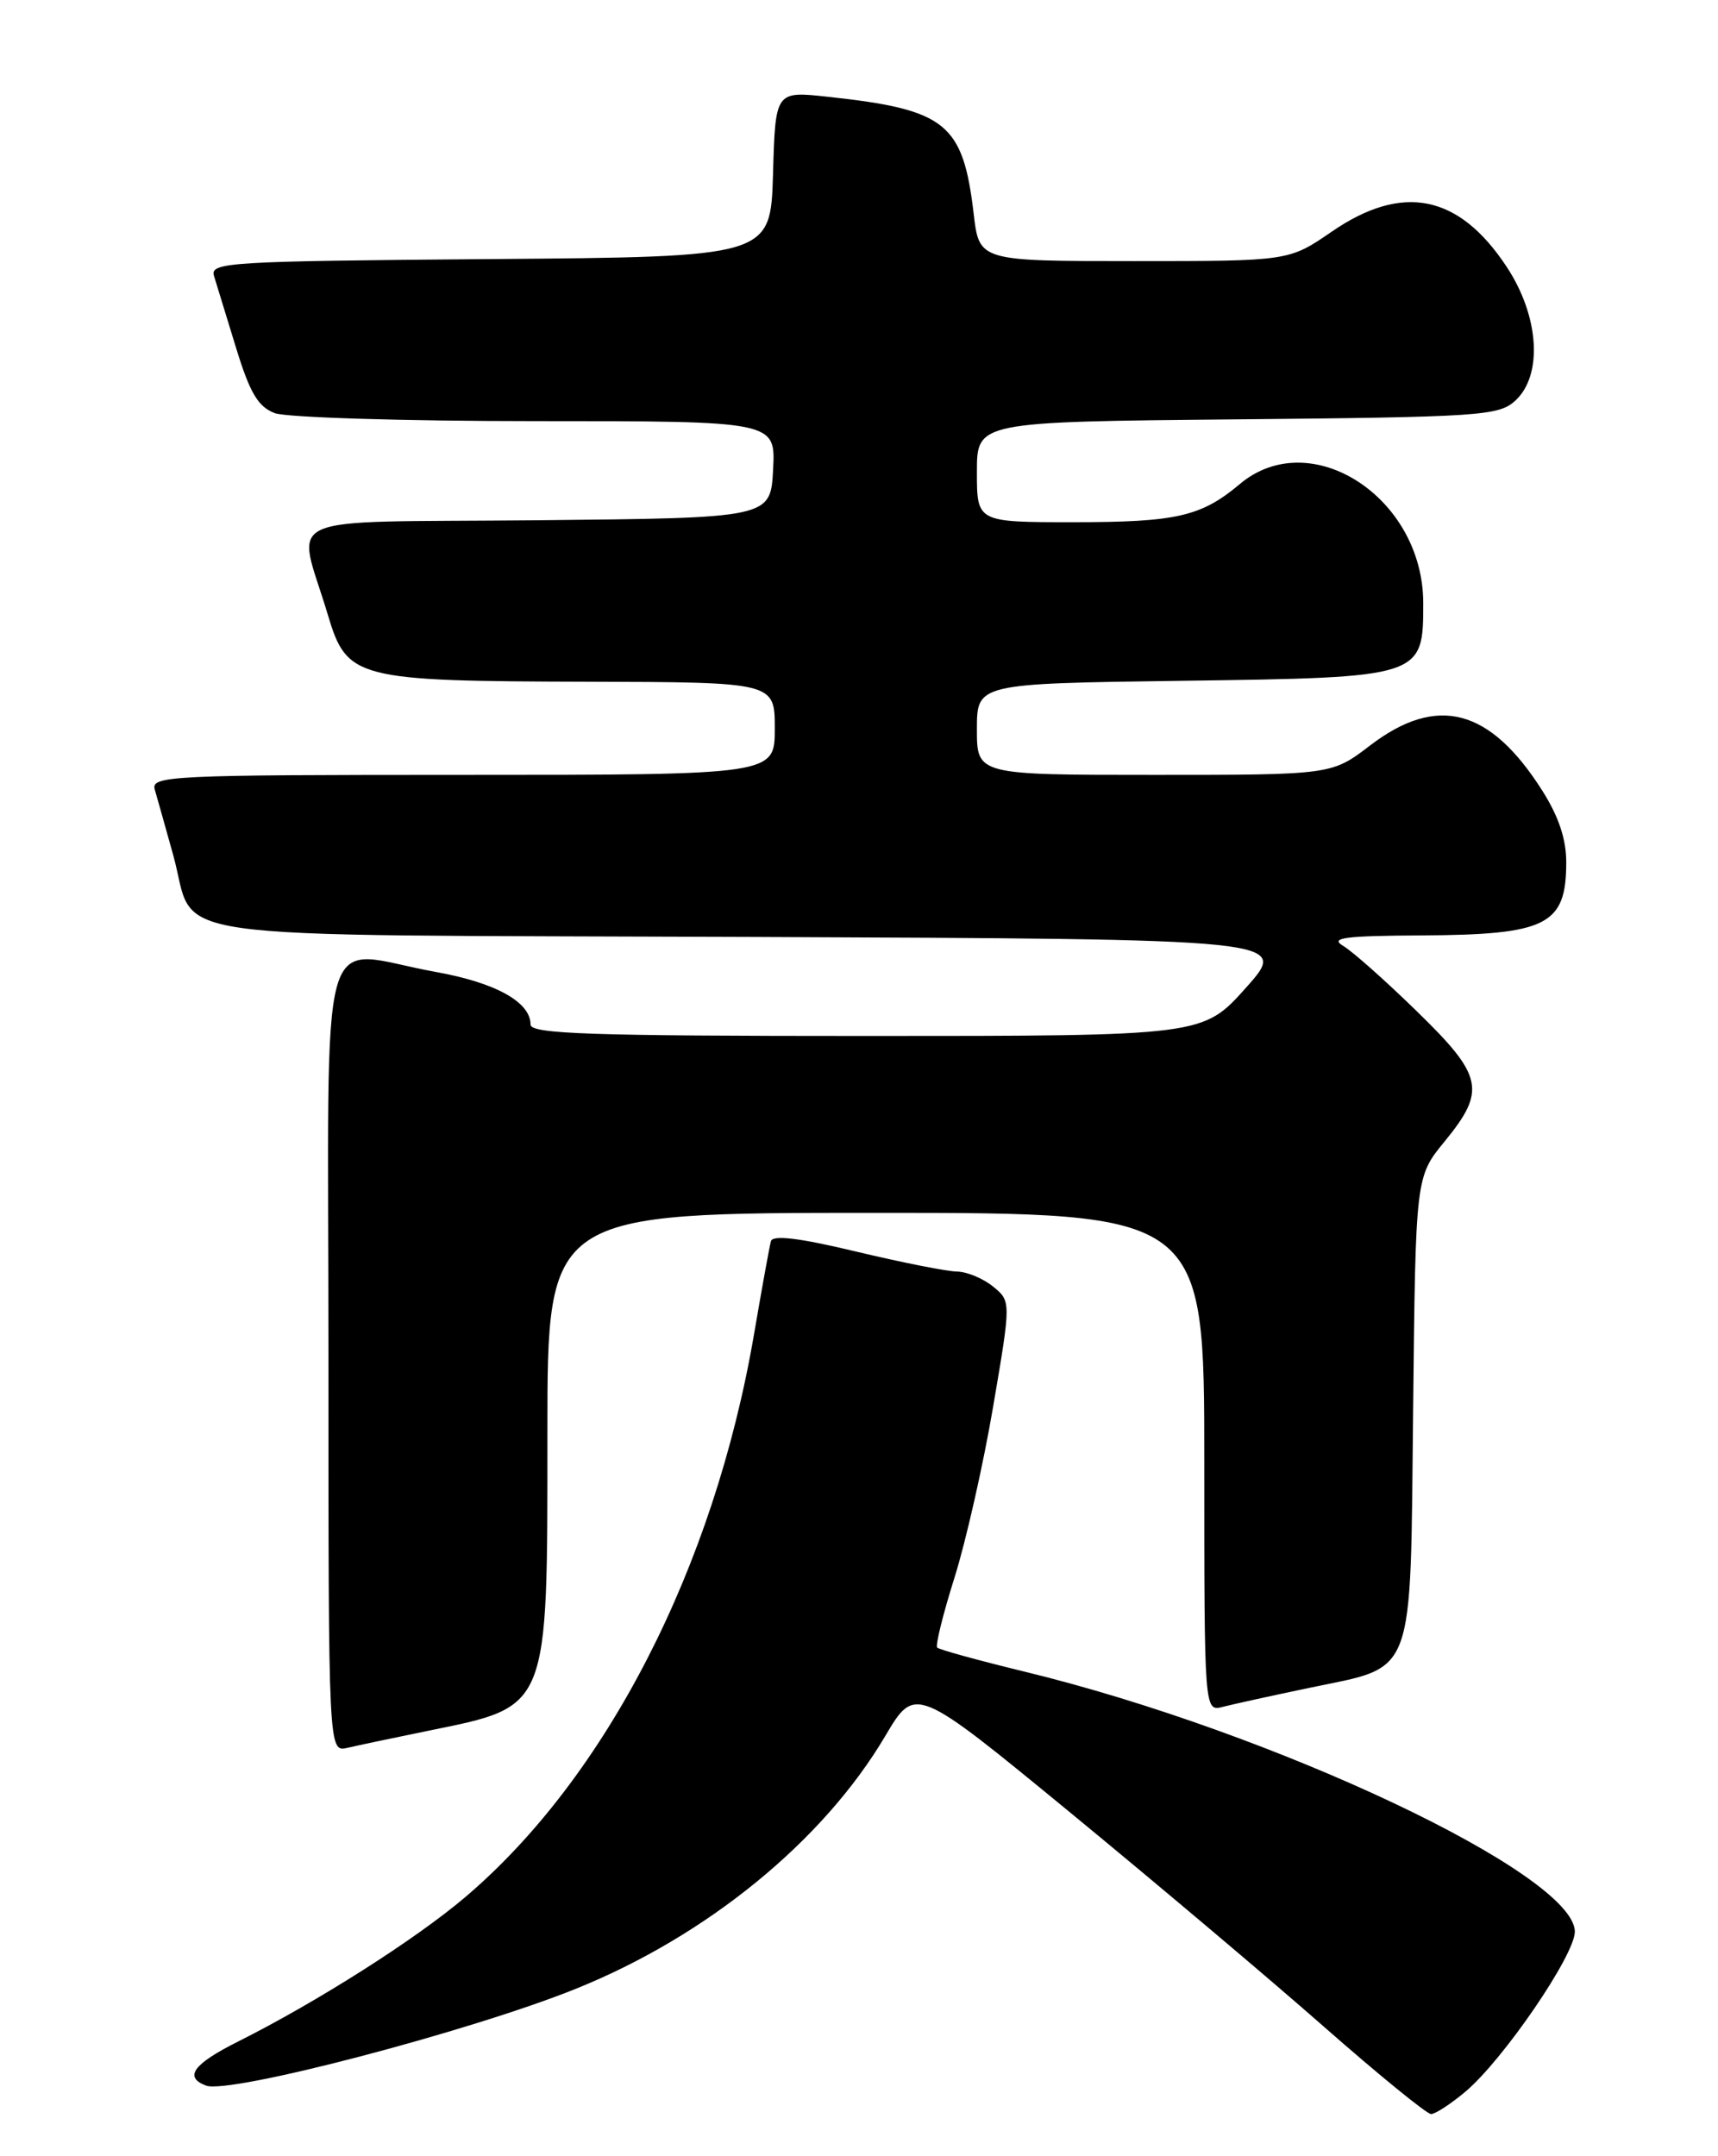 <?xml version="1.0" encoding="UTF-8" standalone="no"?>
<!DOCTYPE svg PUBLIC "-//W3C//DTD SVG 1.1//EN" "http://www.w3.org/Graphics/SVG/1.1/DTD/svg11.dtd" >
<svg xmlns="http://www.w3.org/2000/svg" xmlns:xlink="http://www.w3.org/1999/xlink" version="1.1" viewBox="0 0 204 256">
 <g >
 <path fill="currentColor"
d=" M 174.01 248.34 C 178.49 244.57 187.00 232.13 187.00 229.35 C 187.00 222.54 151.28 205.66 121.61 198.46 C 116.18 197.14 111.53 195.86 111.29 195.62 C 111.05 195.38 111.97 191.66 113.33 187.34 C 114.69 183.03 116.76 173.88 117.93 167.00 C 120.06 154.50 120.06 154.50 117.92 152.75 C 116.74 151.79 114.82 150.99 113.64 150.97 C 112.46 150.96 107.08 149.89 101.67 148.60 C 94.88 146.97 91.75 146.60 91.54 147.37 C 91.37 147.99 90.46 153.00 89.52 158.50 C 84.78 186.10 72.00 211.00 55.26 225.23 C 49.37 230.24 37.63 237.70 28.25 242.40 C 22.93 245.07 21.81 246.61 24.46 247.62 C 27.20 248.68 55.77 241.20 68.32 236.15 C 83.92 229.88 97.73 218.60 105.11 206.13 C 108.68 200.09 108.68 200.09 127.09 215.21 C 137.21 223.53 150.79 234.98 157.25 240.67 C 163.72 246.35 169.42 251.00 169.93 251.00 C 170.43 251.00 172.27 249.80 174.01 248.34 Z  M 50.82 205.50 C 65.28 202.54 65.00 203.24 65.00 170.05 C 65.00 144.00 65.00 144.00 104.00 144.00 C 143.00 144.00 143.00 144.00 143.00 173.62 C 143.00 203.23 143.00 203.23 145.21 202.65 C 146.43 202.34 151.05 201.32 155.46 200.40 C 168.18 197.74 167.45 199.71 167.80 167.34 C 168.09 139.72 168.09 139.72 171.55 135.51 C 176.49 129.47 176.13 127.75 168.25 120.08 C 164.54 116.46 160.60 112.96 159.50 112.31 C 157.87 111.34 159.59 111.11 168.82 111.06 C 183.67 110.98 185.96 109.84 185.98 102.45 C 186.00 99.68 185.09 96.95 183.14 93.88 C 176.93 84.09 170.65 82.43 162.70 88.50 C 158.12 92.00 158.12 92.00 137.06 92.00 C 116.00 92.00 116.00 92.00 116.00 86.58 C 116.00 81.16 116.00 81.16 140.40 80.83 C 168.96 80.44 169.00 80.43 169.00 71.60 C 168.99 59.06 155.63 50.40 147.22 57.47 C 142.63 61.33 139.70 62.00 127.43 62.00 C 116.00 62.00 116.00 62.00 116.00 56.04 C 116.00 50.08 116.00 50.08 146.90 49.79 C 175.65 49.52 177.94 49.37 179.90 47.60 C 183.24 44.57 182.79 37.53 178.88 31.64 C 173.21 23.07 166.52 21.74 158.14 27.50 C 153.05 31.00 153.05 31.00 134.66 31.00 C 116.28 31.00 116.28 31.00 115.62 25.41 C 114.35 14.61 112.36 13.01 98.29 11.49 C 92.07 10.81 92.07 10.81 91.79 20.66 C 91.50 30.50 91.50 30.50 58.19 30.76 C 27.09 31.01 24.91 31.14 25.41 32.76 C 25.70 33.72 26.88 37.56 28.03 41.30 C 29.67 46.65 30.64 48.29 32.62 49.05 C 34.00 49.57 47.95 50.00 63.62 50.00 C 92.10 50.00 92.10 50.00 91.80 55.75 C 91.50 61.50 91.50 61.50 63.73 61.77 C 32.24 62.07 35.26 60.70 38.93 73.00 C 41.20 80.61 42.23 80.87 69.75 80.94 C 92.00 81.00 92.00 81.00 92.00 86.50 C 92.00 92.00 92.00 92.00 54.93 92.00 C 20.10 92.00 17.90 92.11 18.38 93.75 C 18.66 94.71 19.64 98.20 20.56 101.50 C 23.47 111.95 16.44 110.95 89.19 111.24 C 153.09 111.50 153.09 111.50 147.97 117.25 C 142.84 123.00 142.84 123.00 102.92 123.00 C 70.15 123.00 63.00 122.76 63.00 121.65 C 63.00 118.97 58.87 116.68 51.76 115.40 C 37.45 112.84 39.00 107.28 39.00 161.02 C 39.00 208.04 39.00 208.04 41.25 207.52 C 42.49 207.23 46.79 206.32 50.82 205.50 Z "/>
</g>
</svg>